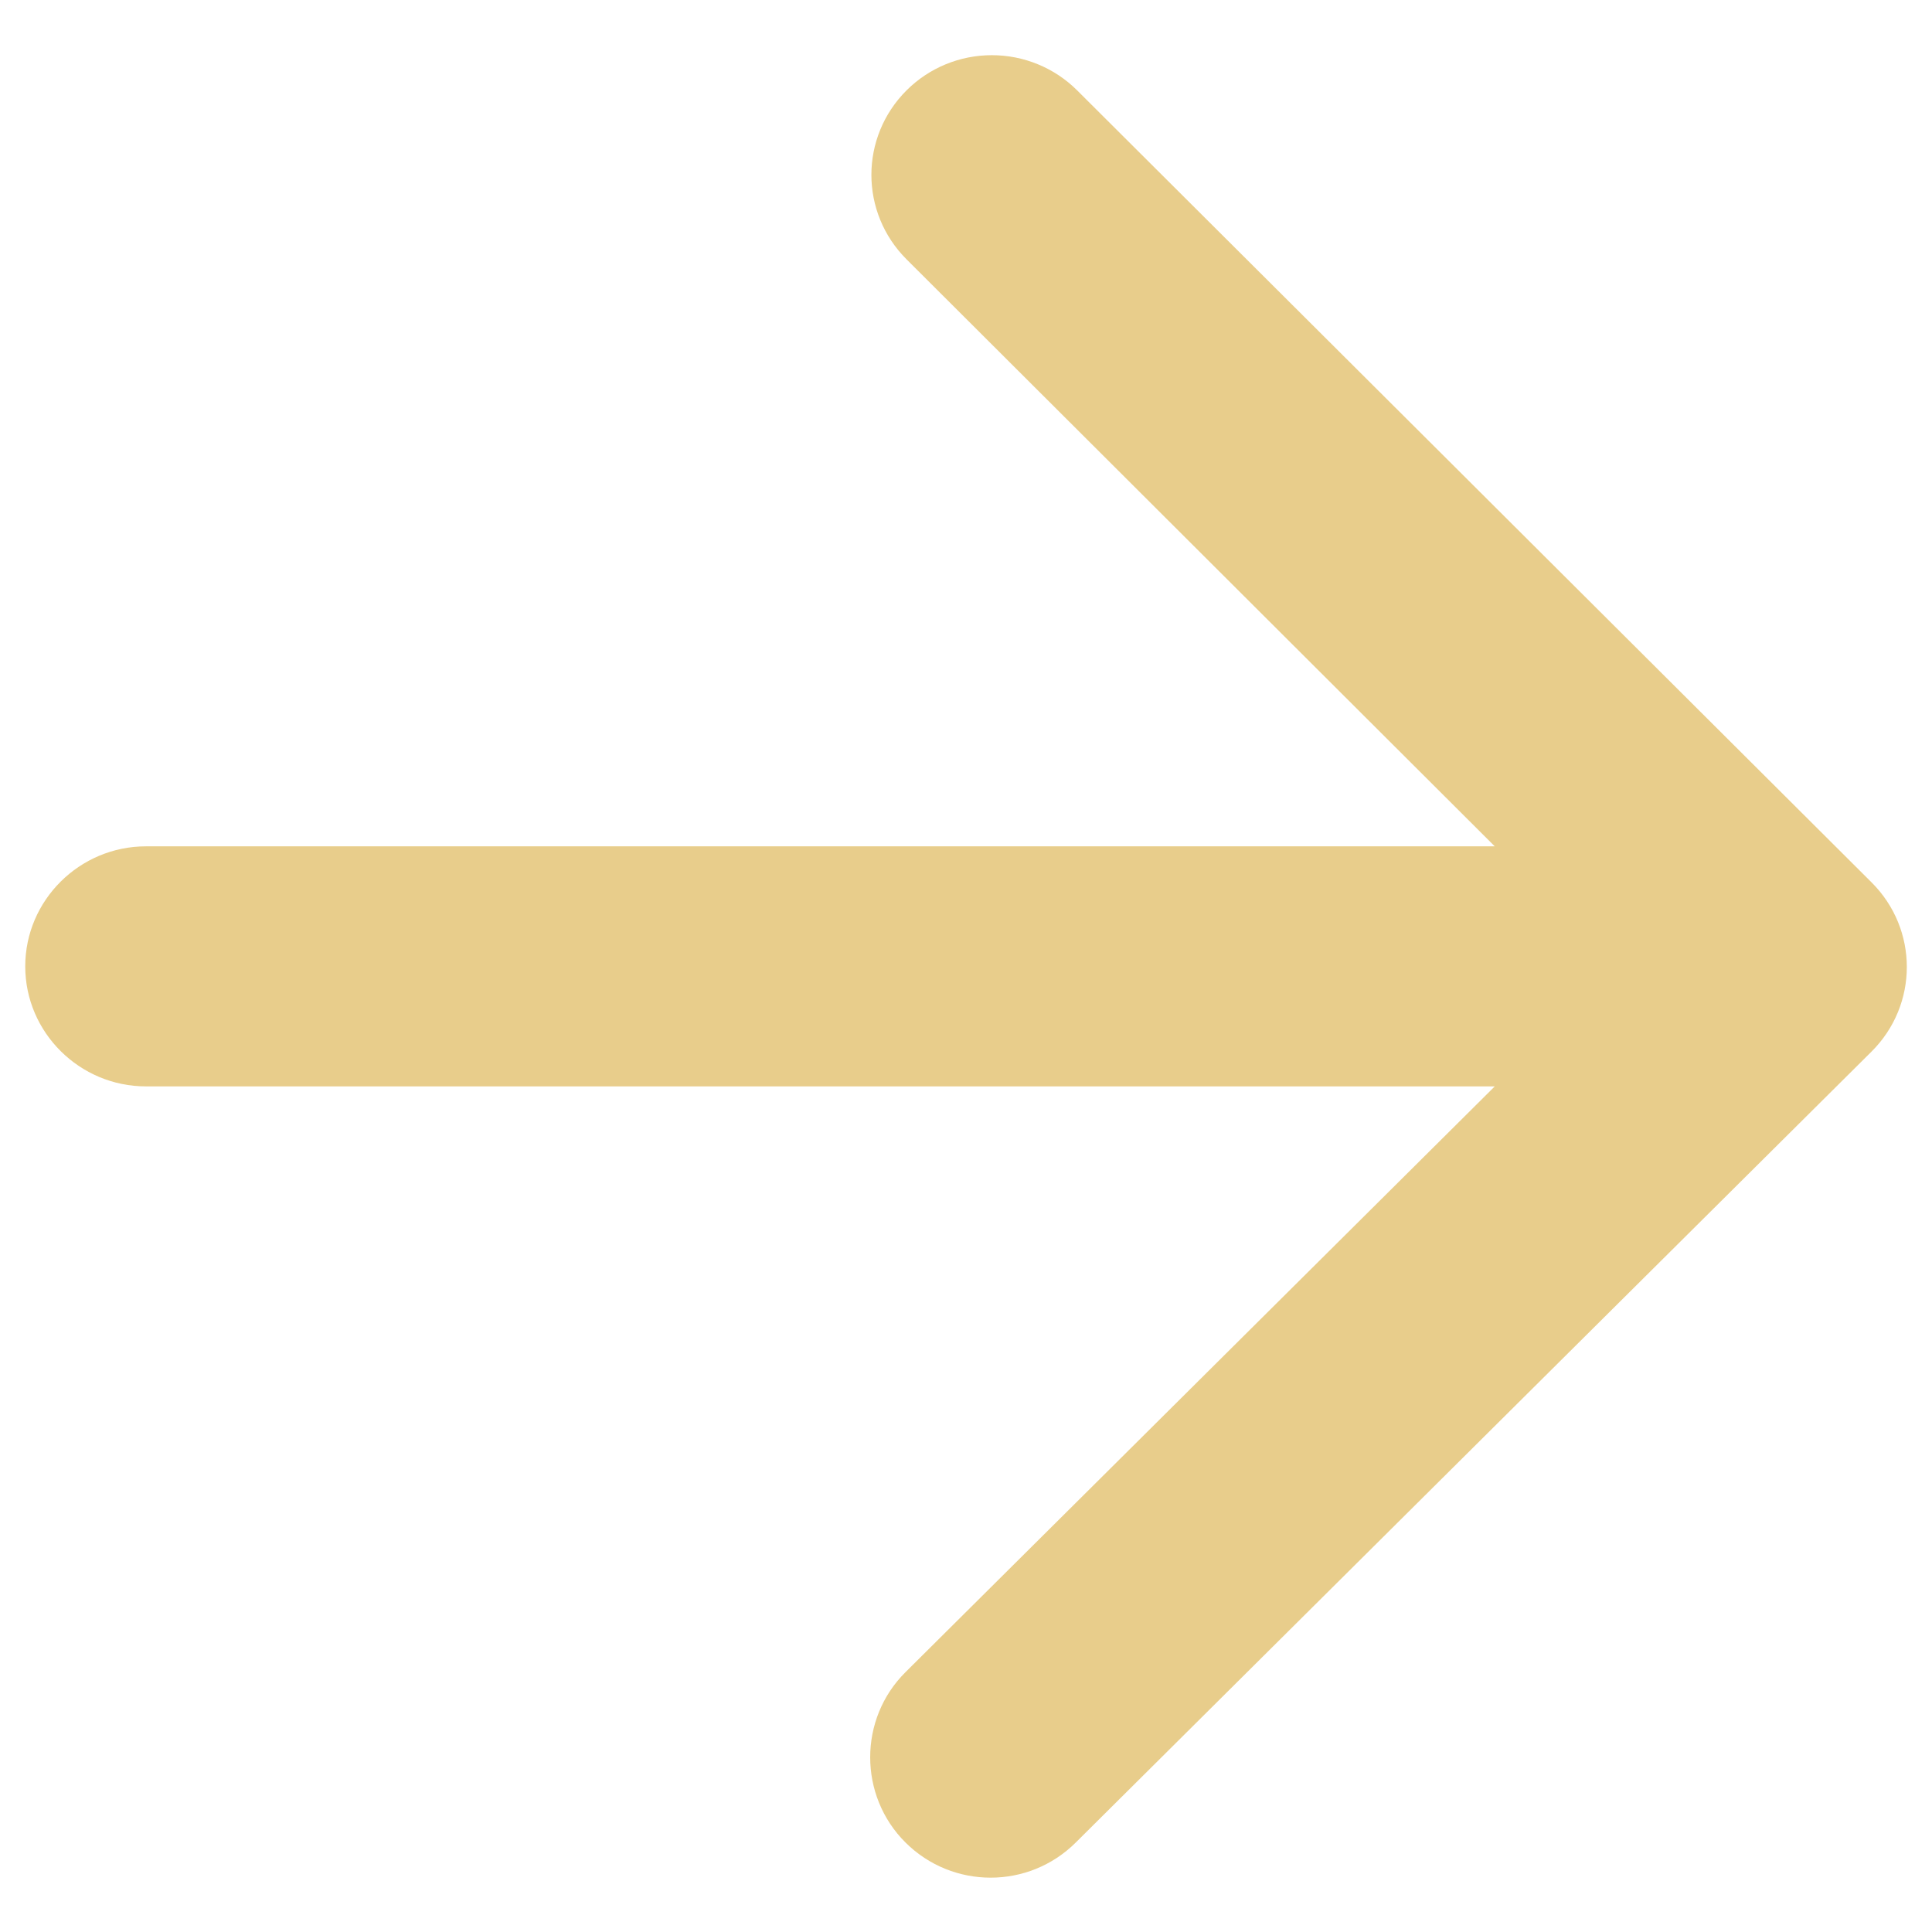 <svg width="16" height="16" viewBox="0 0 16 16" fill="none" xmlns="http://www.w3.org/2000/svg">
<path d="M1.209 8.997H12.379L7.499 13.848C7.109 14.235 7.109 14.871 7.499 15.259C7.889 15.647 8.519 15.647 8.909 15.259L15.499 8.709C15.889 8.321 15.889 7.695 15.499 7.307L8.919 0.747C8.732 0.561 8.478 0.457 8.214 0.457C7.949 0.457 7.696 0.561 7.509 0.747C7.119 1.135 7.119 1.761 7.509 2.149L12.379 7.009H1.209C0.659 7.009 0.209 7.456 0.209 8.003C0.209 8.55 0.659 8.997 1.209 8.997Z" fill="#E8CD8B"/>
</svg>
